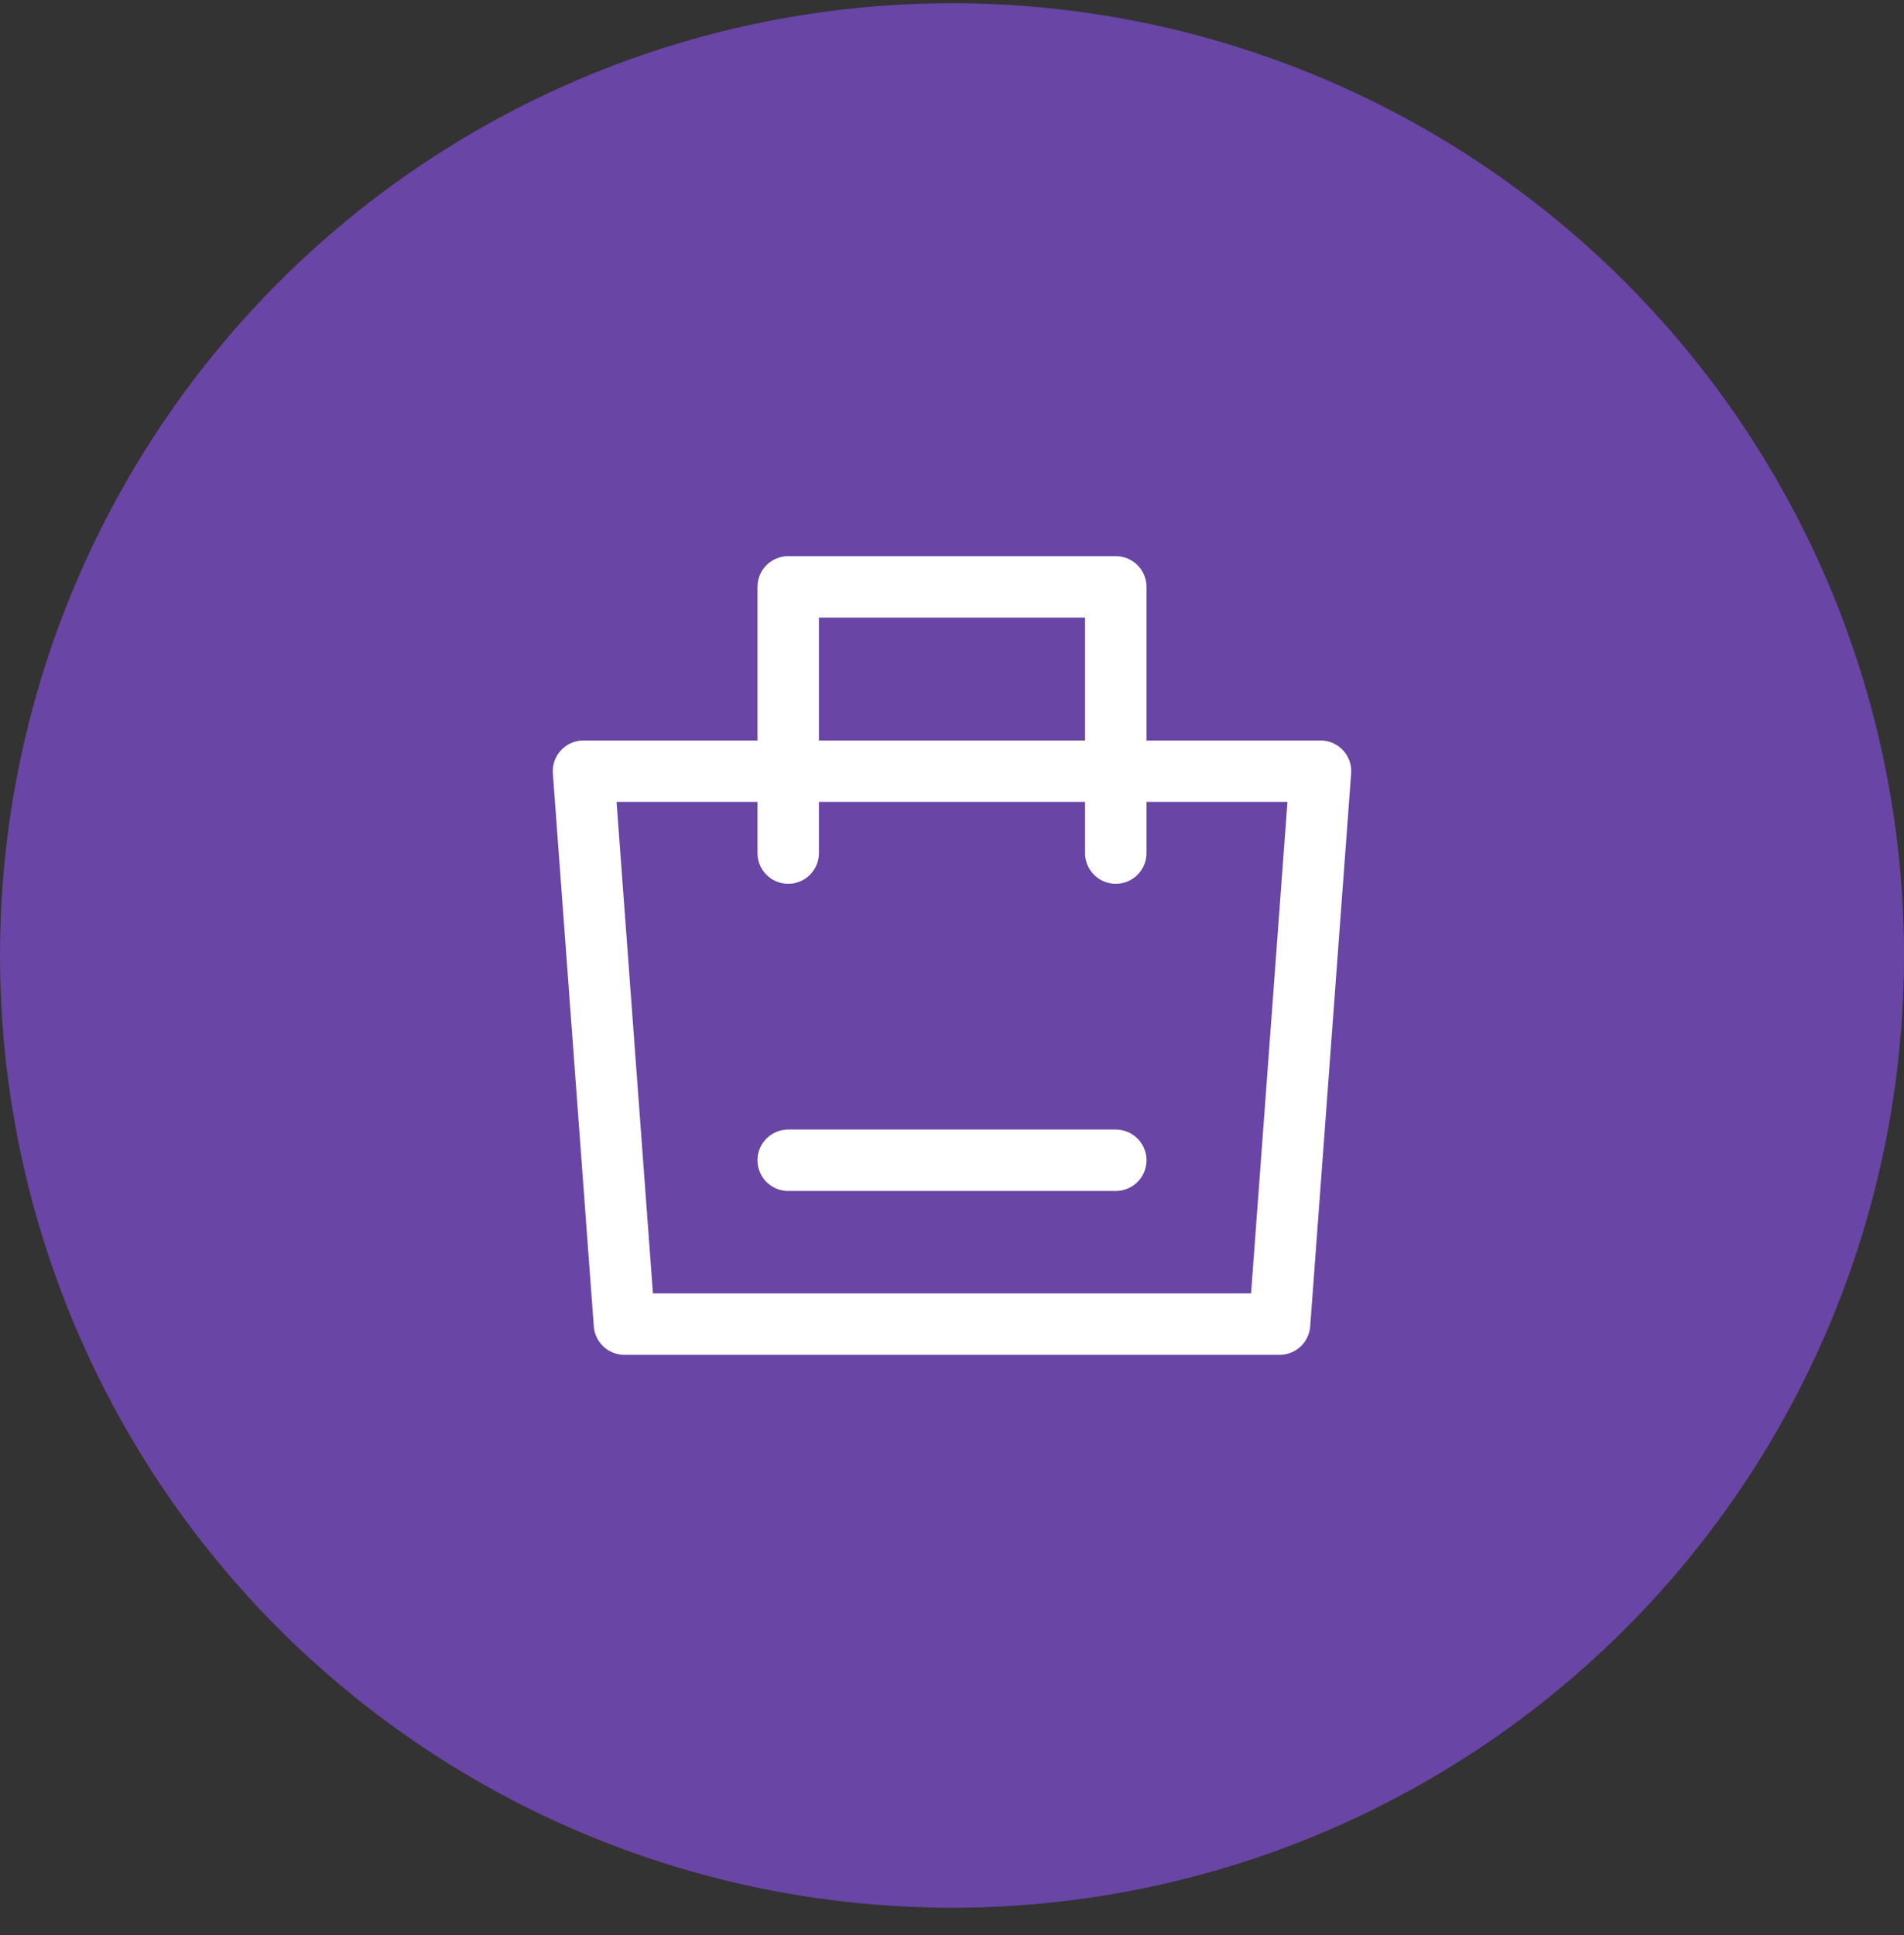 <svg width="62" height="63" viewBox="0 0 62 63" fill="none" xmlns="http://www.w3.org/2000/svg">
<rect x="0" y="0" width="62" height="63" fill="#333333" stroke="none"/>
<circle cx="31" cy="31.105" r="31" fill="#6945A5"/>
<path d="M19 25.105H43L41.667 43.105H20.333L19 25.105Z" stroke="white" stroke-width="2" stroke-linejoin="round"/>
<path d="M25.666 27.771V19.105H36.333V27.771" stroke="white" stroke-width="2" stroke-linecap="round" stroke-linejoin="round"/>
<path d="M25.666 37.771H36.333" stroke="white" stroke-width="2" stroke-linecap="round"/>
</svg>

